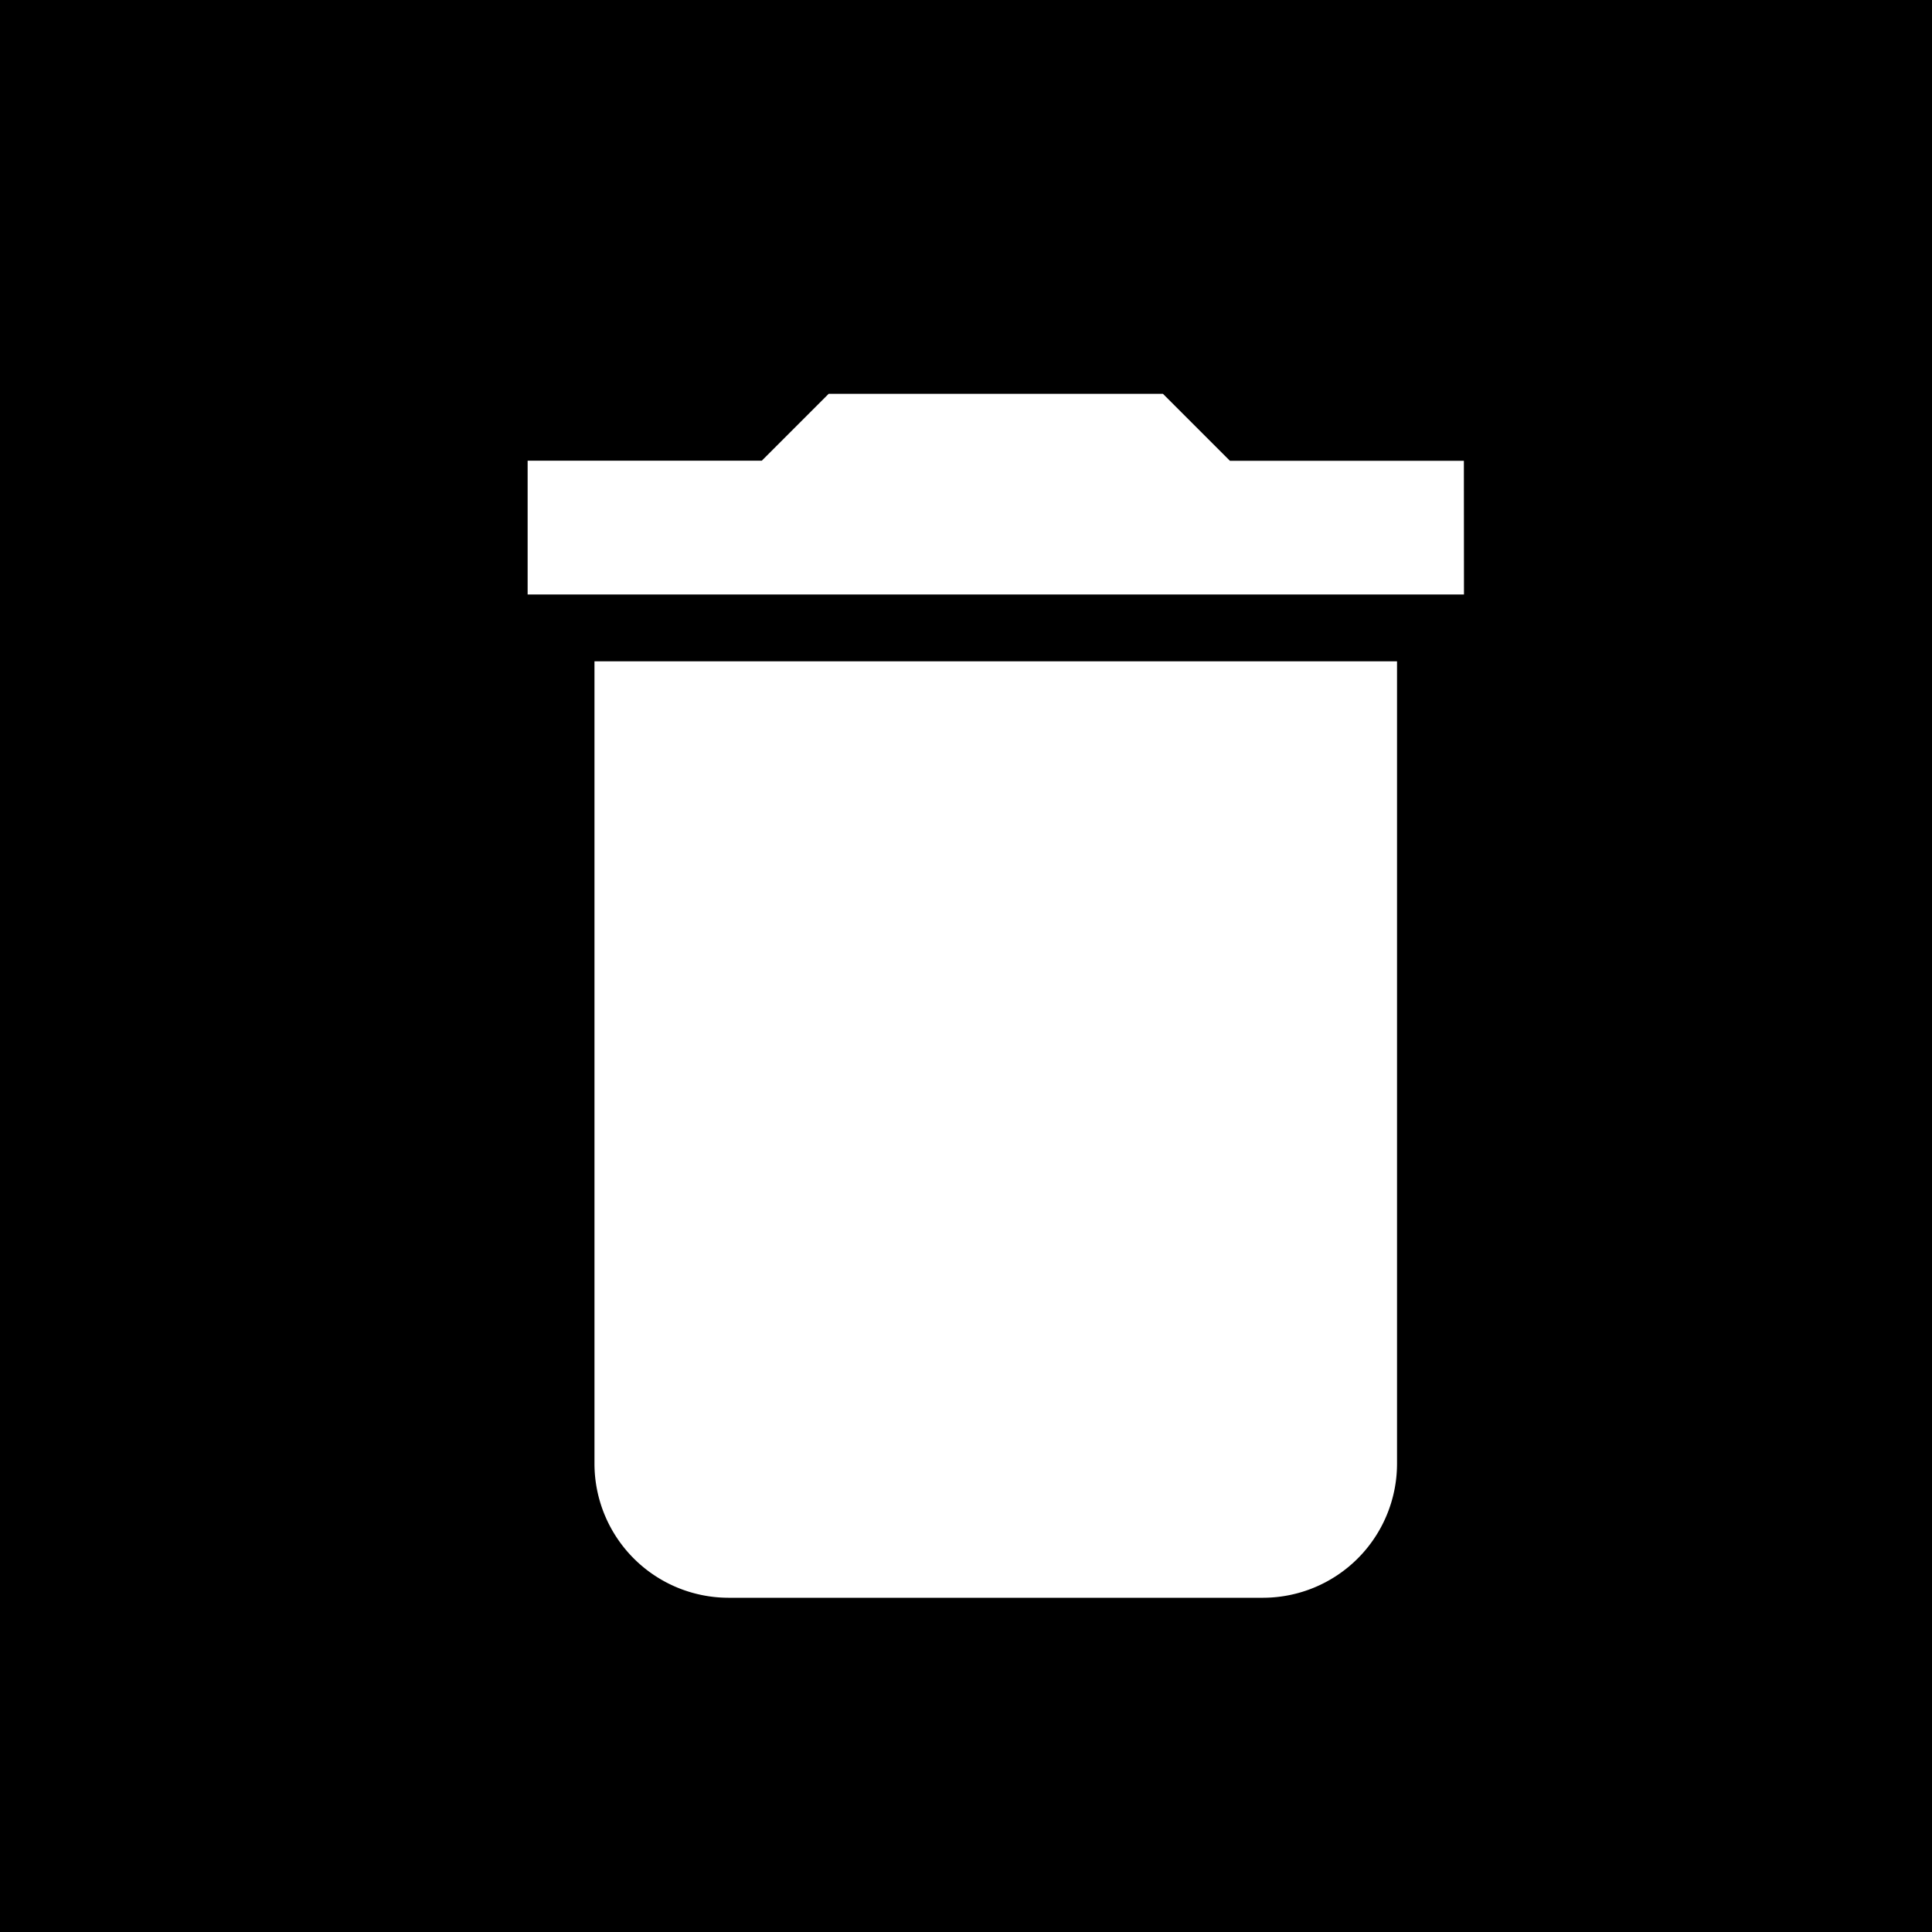 <svg xmlns="http://www.w3.org/2000/svg" width="20" height="20" viewBox="0 0 20 20">
  <g id="Gruppe_248" data-name="Gruppe 248" transform="translate(-3786 -2784)">
    <g id="Gruppe_247" data-name="Gruppe 247">
      <rect id="Rechteck_1479" data-name="Rechteck 1479" width="20" height="20" transform="translate(3786 2784)"/>
      <g id="delete_black_24dp" transform="translate(3788 2786)">
        <path id="Pfad_263" data-name="Pfad 263" d="M0,0H16.617V16.617H0Z" fill="none"/>
        <path id="Pfad_264" data-name="Pfad 264" d="M5.692,14.078a1.389,1.389,0,0,0,1.385,1.385h5.539A1.389,1.389,0,0,0,14,14.078V5.769H5.692Zm9-10.385H12.27L11.577,3H8.116l-.692.692H5V5.077h9.693Z" transform="translate(-1.538 -0.923)" fill="#fff"/>
      </g>
    </g>
  </g>
</svg>
